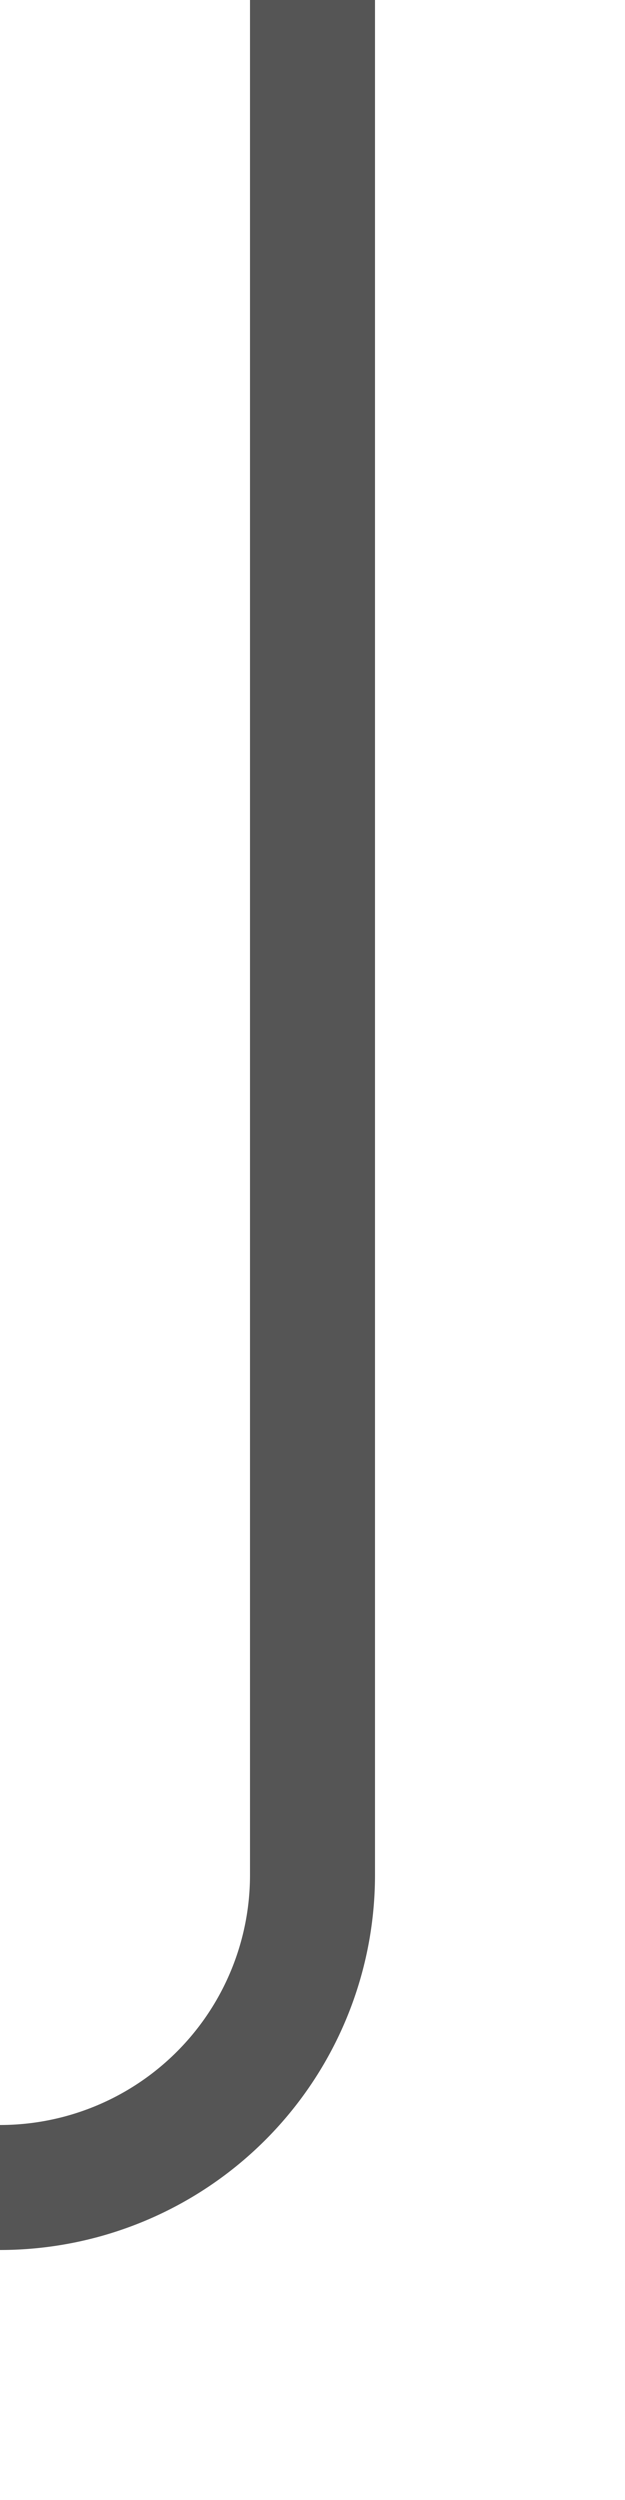 ﻿<?xml version="1.0" encoding="utf-8"?>
<svg version="1.1" xmlns:xlink="http://www.w3.org/1999/xlink" width="10px" height="40px" preserveAspectRatio="xMidYMin meet" viewBox="800 1175  8 40" xmlns="http://www.w3.org/2000/svg">
  <path d="M 804 1175  L 804 1205  A 5 5 0 0 1 799 1210 L 754 1210  A 5 5 0 0 0 749 1215 L 749 1216  " stroke-width="2" stroke="#555555" fill="none" />
  <path d="M 741.4 1215  L 749 1222  L 756.6 1215  L 741.4 1215  Z " fill-rule="nonzero" fill="#555555" stroke="none" />
</svg>